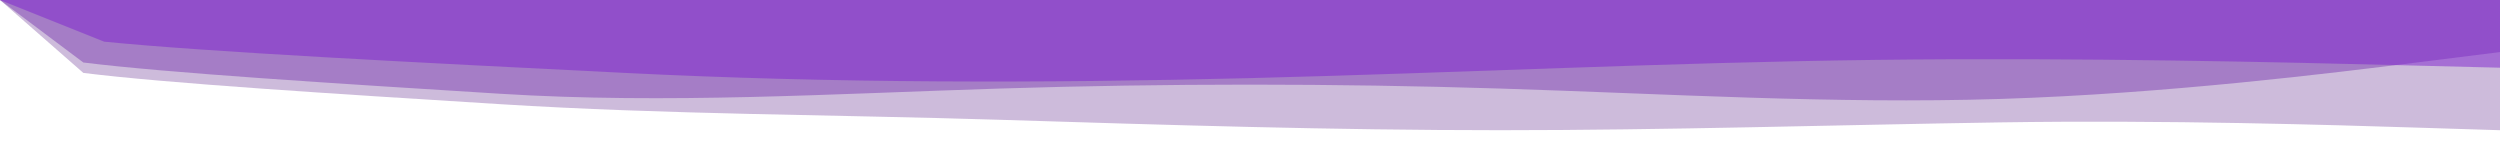 <?xml version="1.0" encoding="UTF-8"?>
<svg width="1440" height="96" viewBox="0 0 1440 96" fill="none" xmlns="http://www.w3.org/2000/svg">
  <path d="M0 0L48 42C96 48 192 54 288 60C384 66 480 66 576 69C672 72 768 75 864 75C960 75 1056 72 1152 70.5C1248 69 1344 72 1392 73.5L1440 75V0H1392C1344 0 1248 0 1152 0C1056 0 960 0 864 0C768 0 672 0 576 0C480 0 384 0 288 0C192 0 96 0 48 0H0Z" fill="#581c87" fill-opacity="0.3"/>
  <path d="M0 0L48 36C96 42 192 48 288 54C384 60 480 54 576 51C672 48 768 48 864 51C960 54 1056 60 1152 57C1248 54 1344 42 1392 36L1440 30V0H1392C1344 0 1248 0 1152 0C1056 0 960 0 864 0C768 0 672 0 576 0C480 0 384 0 288 0C192 0 96 0 48 0H0Z" fill="#6b21a8" fill-opacity="0.4"/>
  <path d="M0 0L60 24C120 30 240 36 360 42C480 48 600 48 720 45C840 42 960 36 1080 34.5C1200 33 1320 36 1380 37.5L1440 39V0H1380C1320 0 1200 0 1080 0C960 0 840 0 720 0C600 0 480 0 360 0C240 0 120 0 60 0H0Z" fill="#7e22ce" fill-opacity="0.5"/>
</svg>
